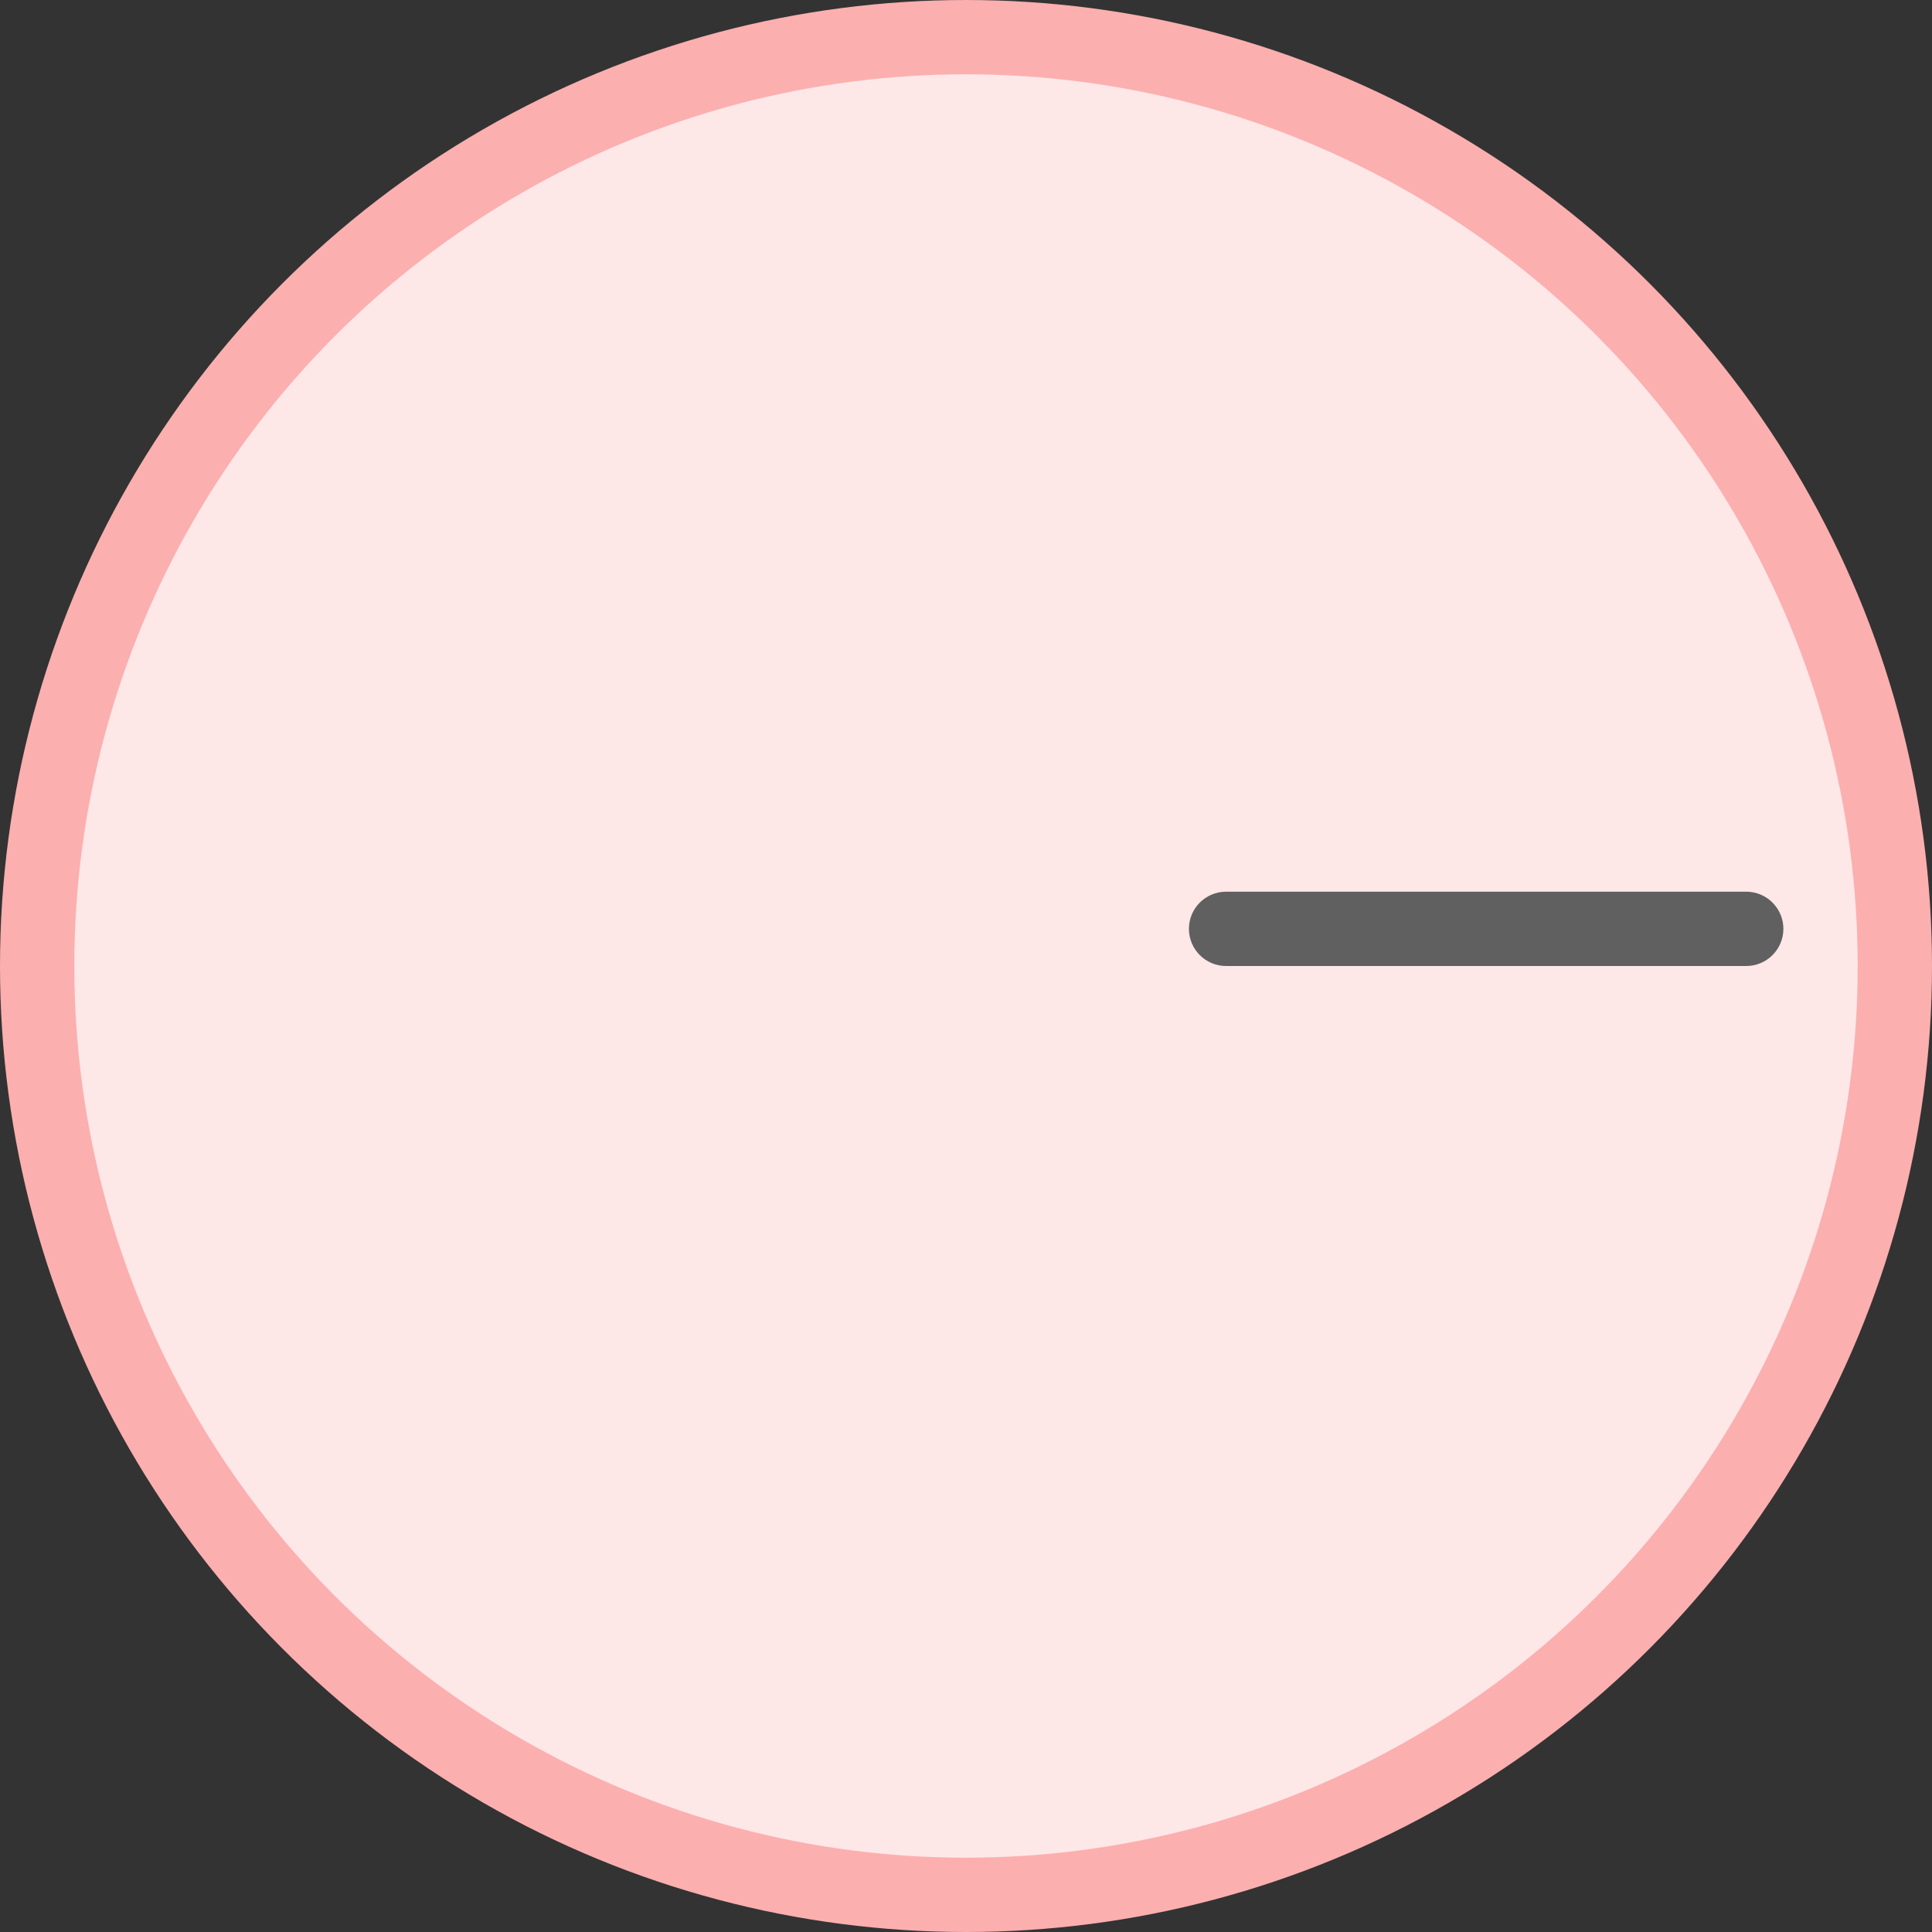 <svg width="26" height="26" viewBox="0 0 26 26" fill="none" xmlns="http://www.w3.org/2000/svg">
<rect x="0" y="0" width="26" height="26" fill="#333333" stroke="none"/>
<circle cx="13" cy="13" r="12.5" fill="#FEE7E7" stroke="#FCAFAF"/>
<path d="M16.5 12.75L23.5 12.75C23.638 12.75 23.75 12.638 23.75 12.5C23.75 12.362 23.638 12.25 23.5 12.25L16.5 12.25C16.362 12.25 16.25 12.362 16.25 12.5C16.25 12.638 16.362 12.75 16.5 12.75Z" fill="#606060" stroke="#606060" stroke-width="0.5"/>
</svg>
